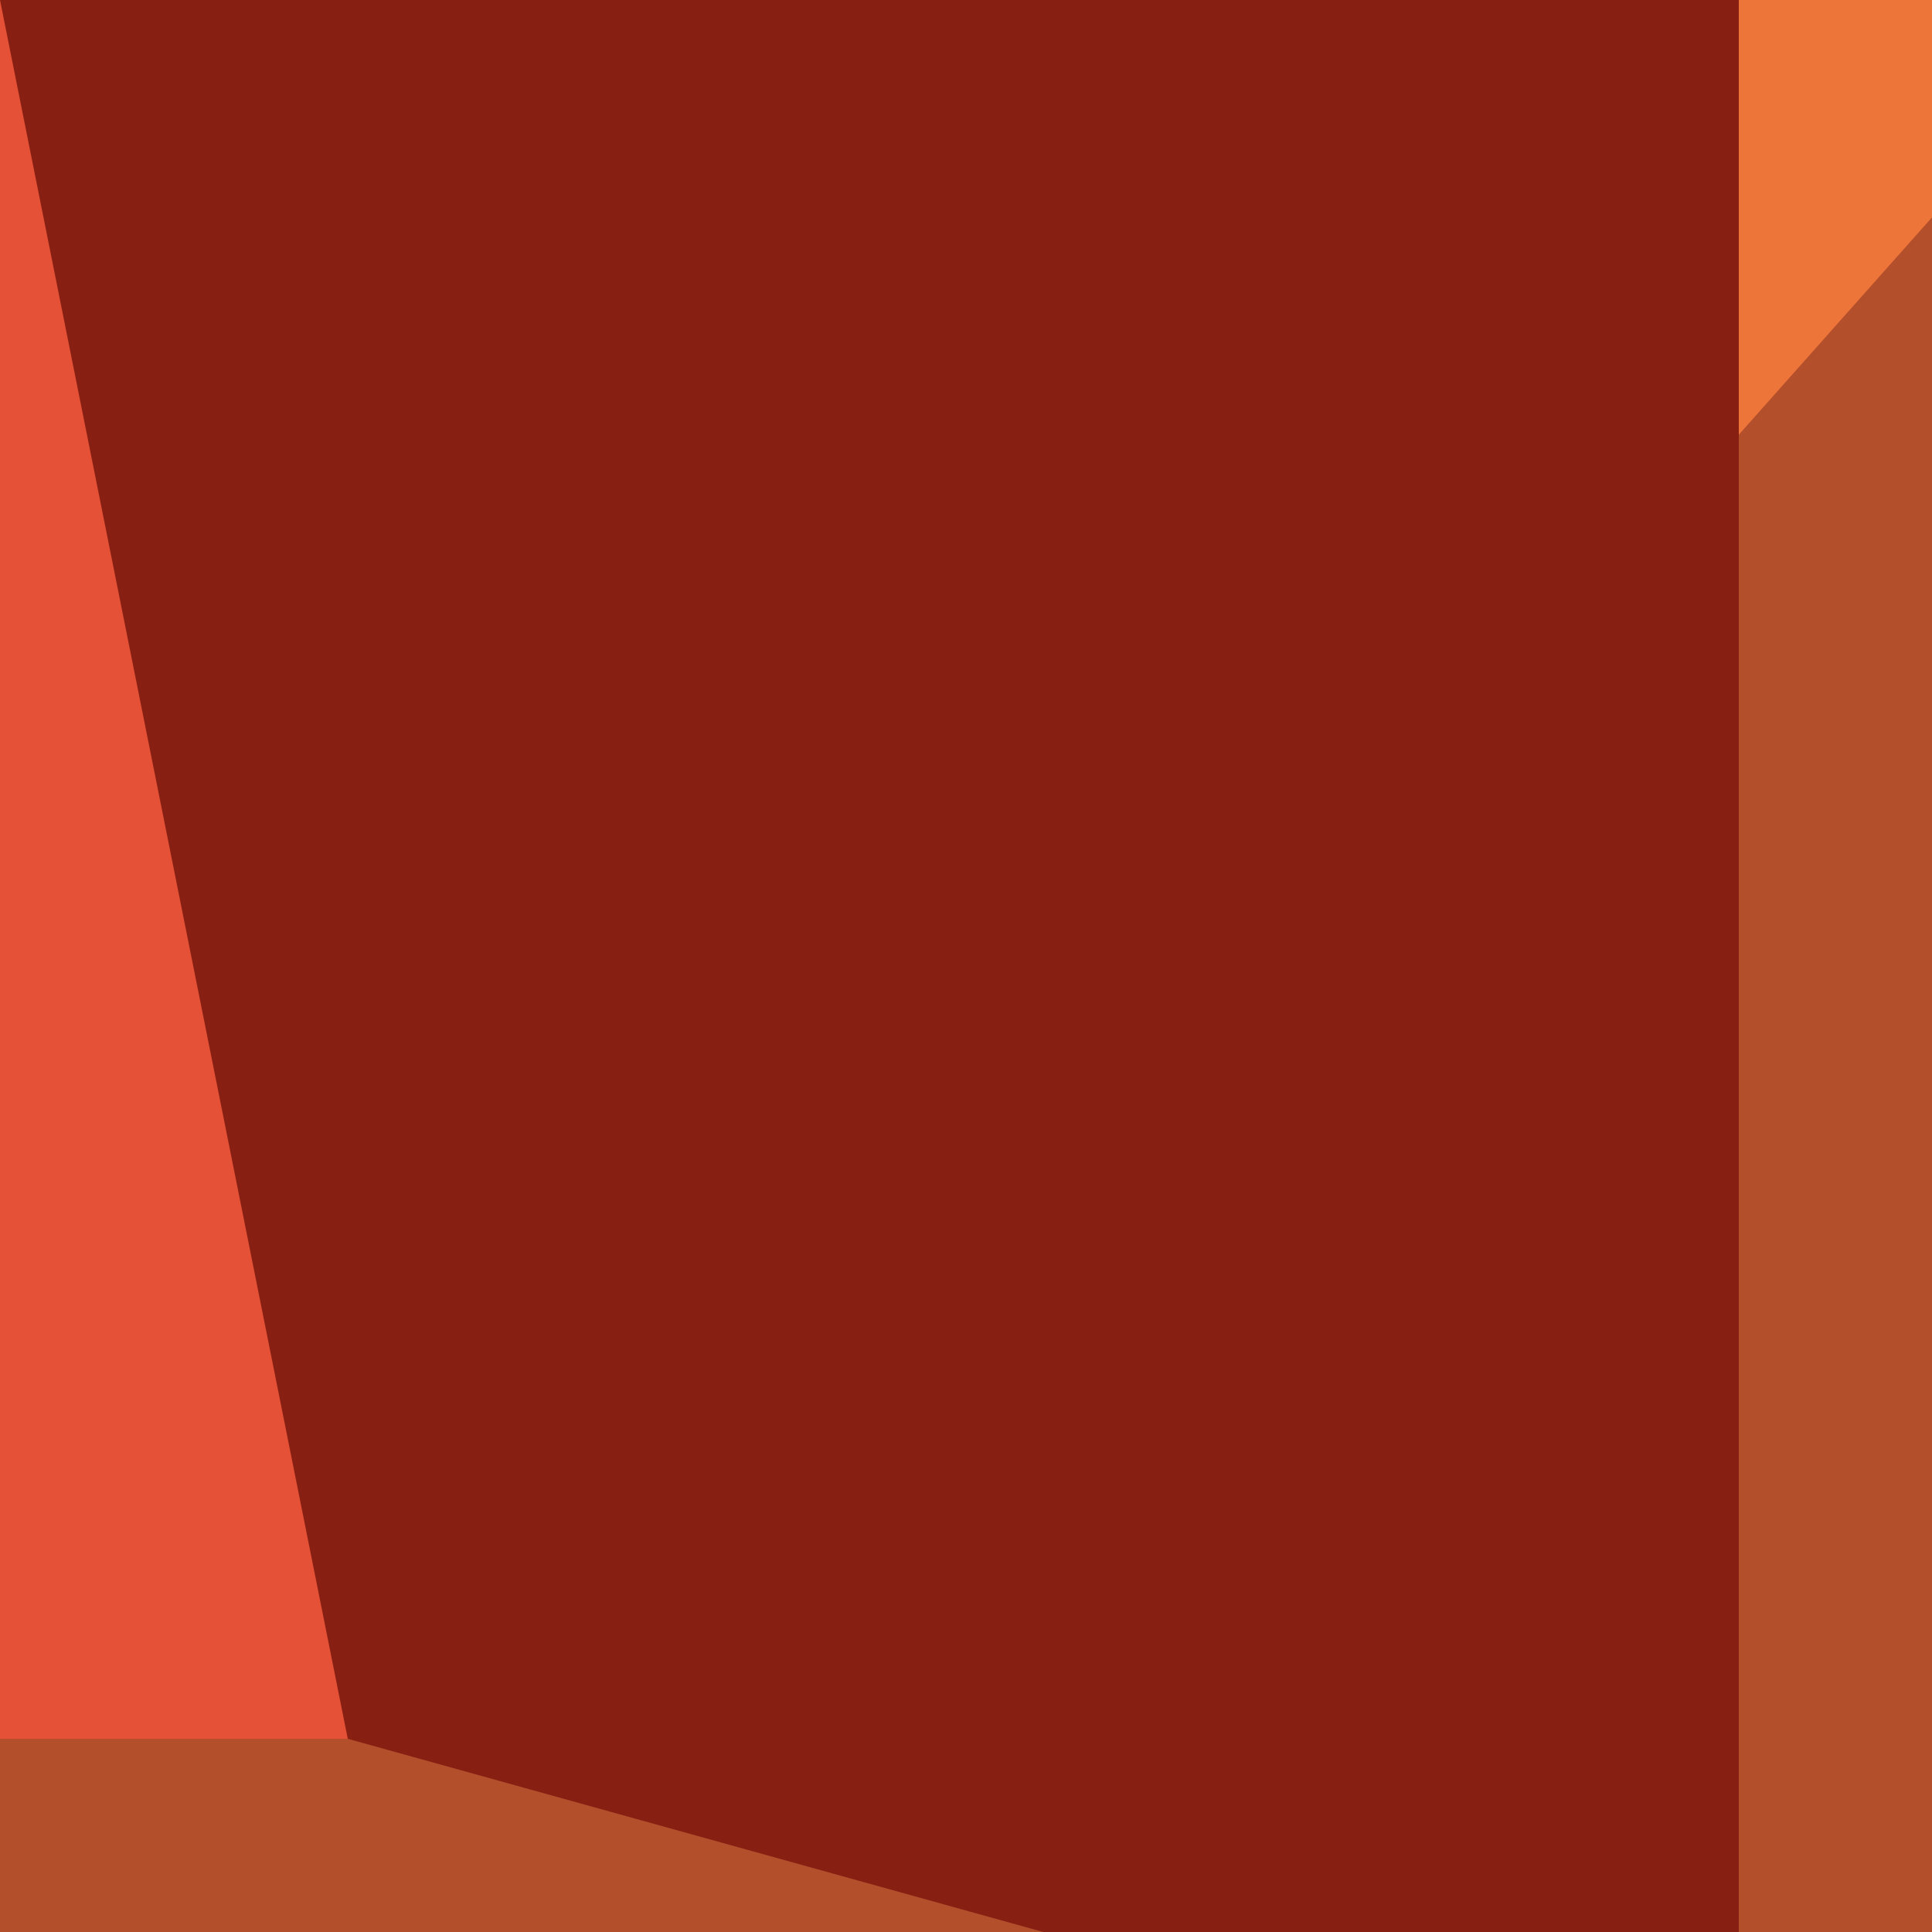 <svg xmlns="http://www.w3.org/2000/svg" viewBox="0 0 500 500" preserveAspectRatio="4:3">
  <defs>
      <clipPath id="clip1">
        <polygon points="0,0 450,0 450,550 350,450 0,450" />
      </clipPath>

      <clipPath id="clip2">
        <polygon points="550,0 450,0 450,450 150,450" />
      </clipPath>

      <clipPath id="clip3">
        <polygon points="0,0 450,0 450,550 90,450 1000" />
      </clipPath>

      <clipPath id="clip4">
        <polygon points="0,0 450,0 450,550 350,450 0,450 1000" />
      </clipPath>

      <clipPath id="clip5">
        <polygon points="550,0 450,0 450,450 150,450" />
      </clipPath>

      <clipPath id="clip6">
        <polygon points="0,0 450,0 450,550 90,450 1000" />
      </clipPath>
  </defs>


  <!-- Base layer -->
  <rect width="100%" height="100%" fill="#b34f2b" />

  <!-- Second layer -->
  <rect width="100%" height="100%" fill="#9f4d42" clip-path="url(#clip1)" />

  <!-- Third layer -->
  <rect width="100%" height="100%" fill="#b34f2b" clip-path="url(#clip2)" />

  <!-- Second layer -->
  <rect width="100%" height="100%" fill="#e55136" clip-path="url(#clip1)" />

  <!-- Third layer -->
  <rect width="100%" height="100%" fill="#ee7539" clip-path="url(#clip2)" />

  <!-- Third layer -->
  <rect width="100%" height="100%" fill="#872013" clip-path="url(#clip3)" />
</svg>
